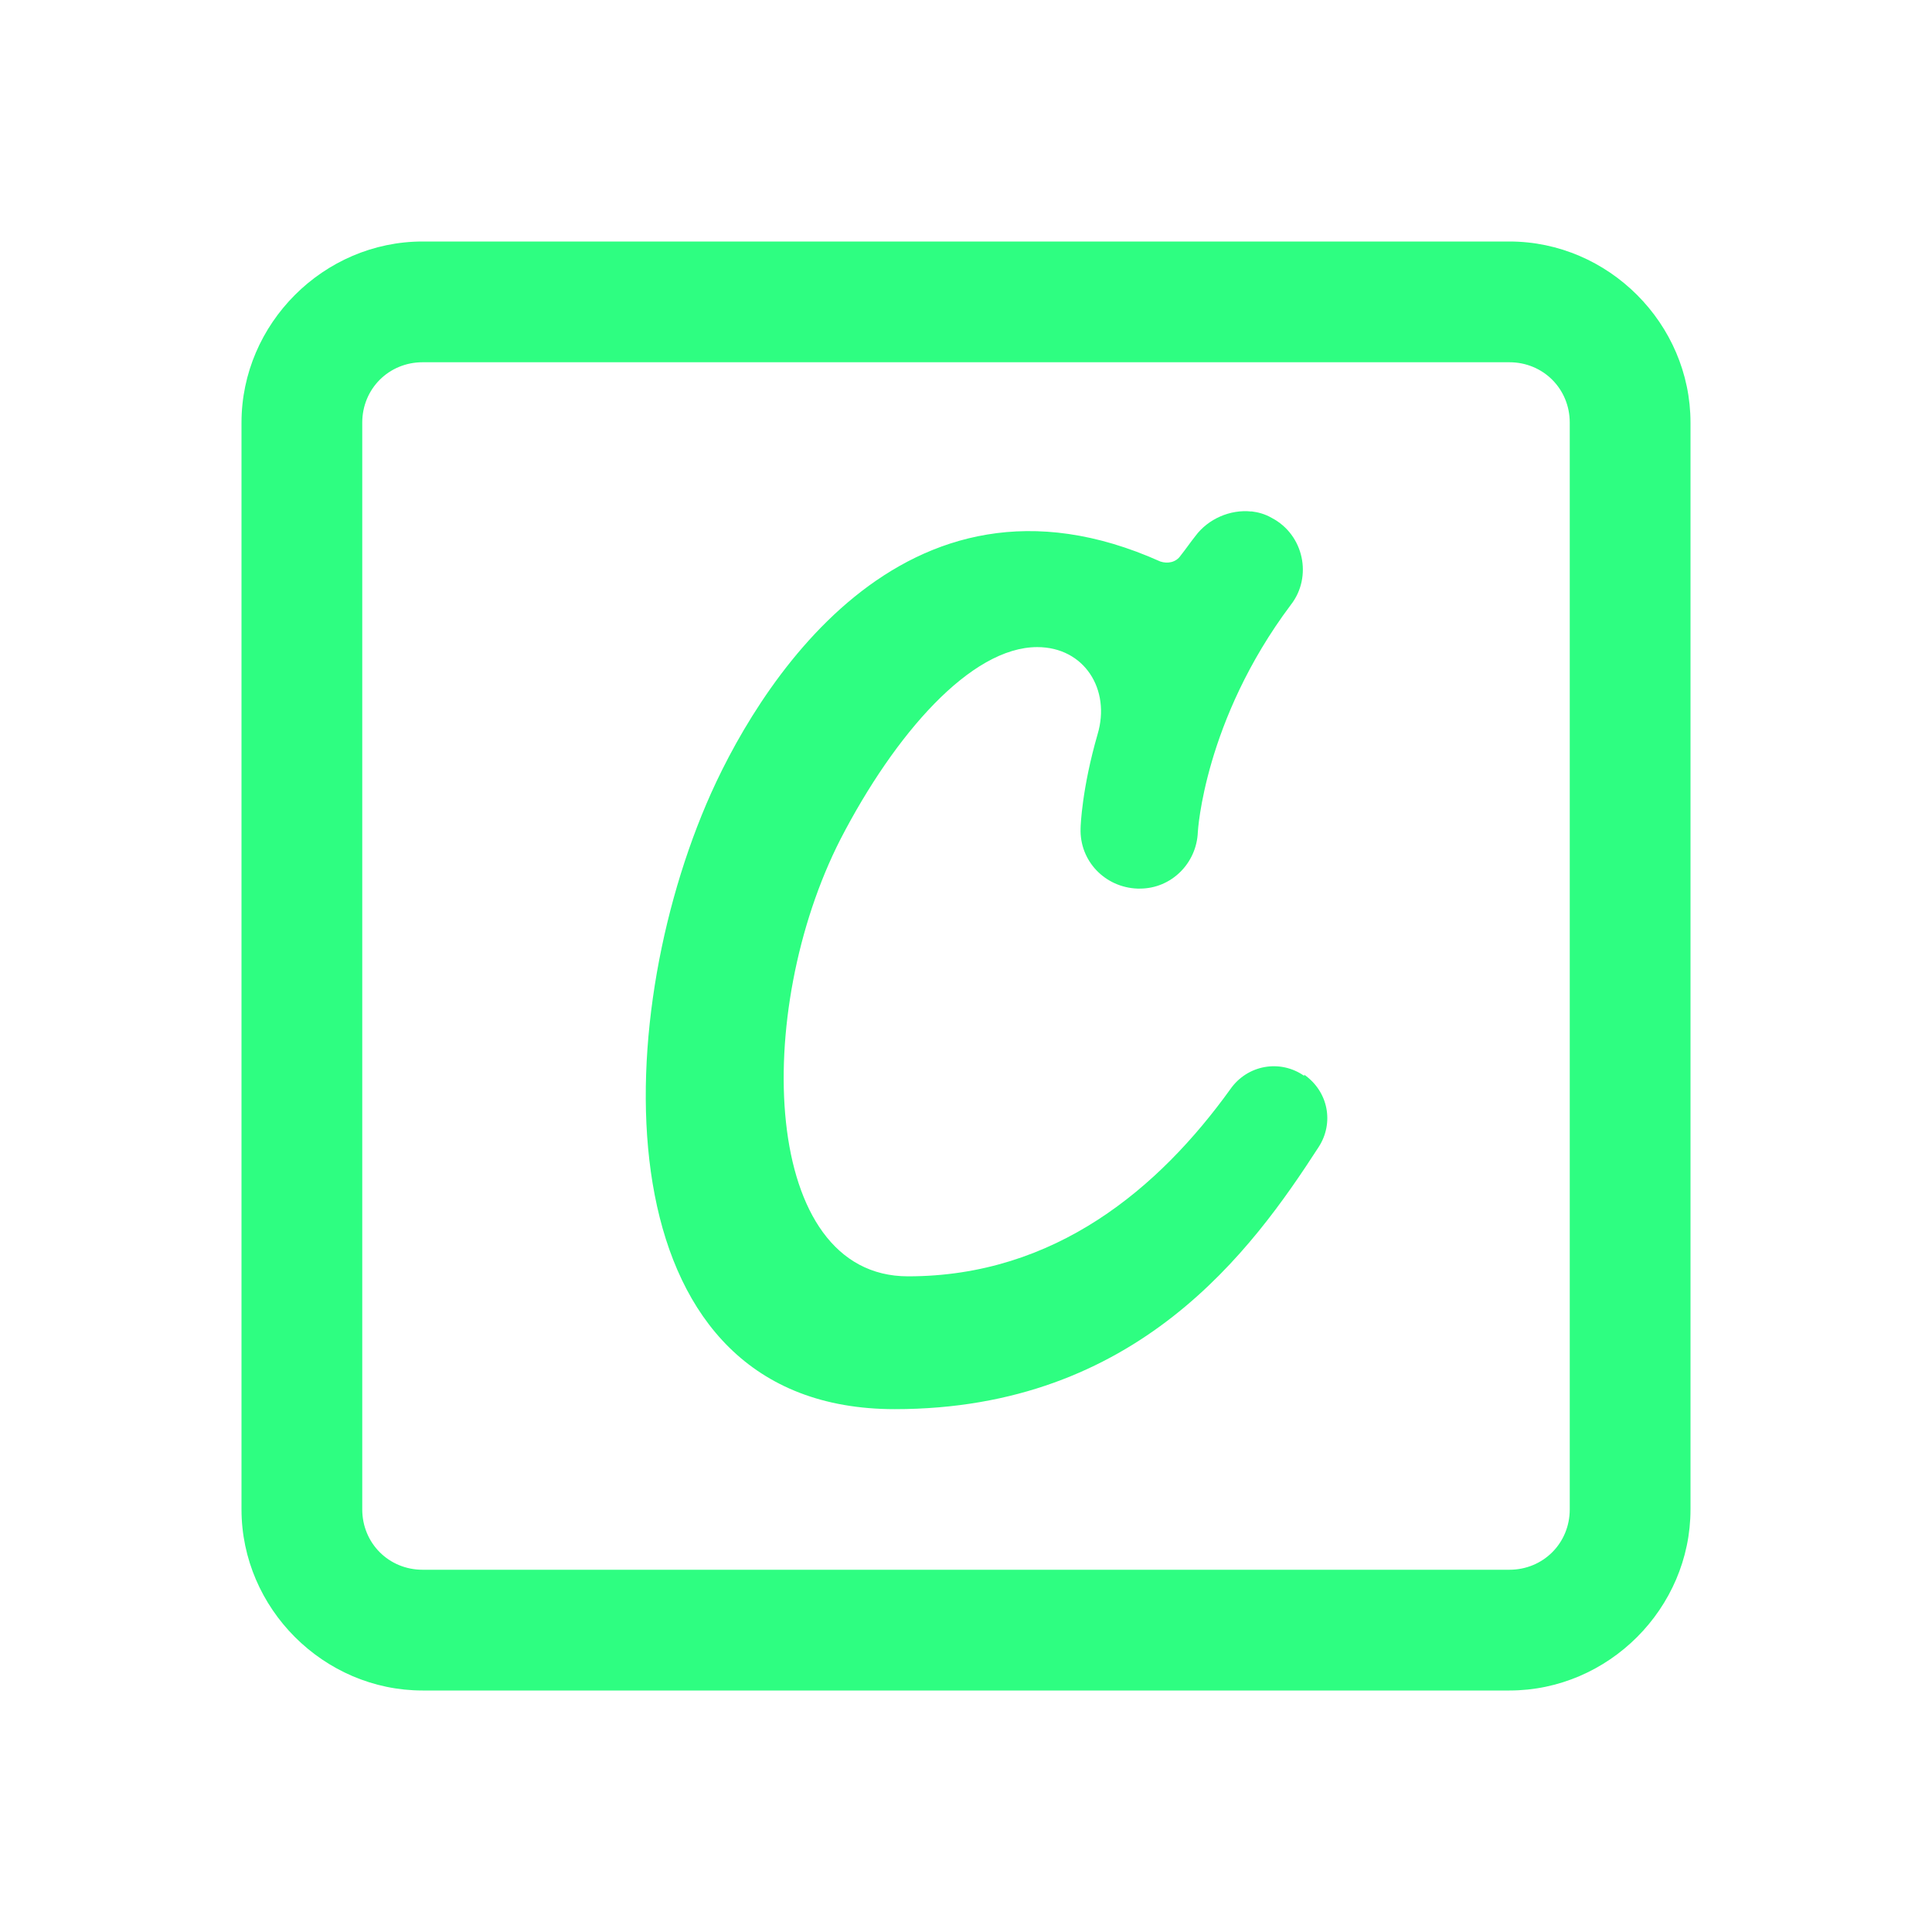 <svg xmlns="http://www.w3.org/2000/svg" xmlns:xlink="http://www.w3.org/1999/xlink" viewBox="0,0,256,256" width="50px" height="50px" fill-rule="nonzero"><g fill="#2efe81" fill-rule="nonzero" stroke="none" stroke-width="1" stroke-linecap="butt" stroke-linejoin="miter" stroke-miterlimit="10" stroke-dasharray="" stroke-dashoffset="0" font-family="none" font-weight="none" font-size="none" text-anchor="none" style="mix-blend-mode: normal"><g transform="scale(16,16)"><path d="M3.5,2c-0.82,0 -1.5,0.68 -1.5,1.5v9c0,0.82 0.68,1.5 1.5,1.5h9c0.82,0 1.5,-0.68 1.5,-1.5v-9c0,-0.82 -0.68,-1.5 -1.5,-1.5zM3.5,3h9c0.28,0 0.5,0.22 0.5,0.5v9c0,0.28 -0.22,0.5 -0.5,0.5h-9c-0.28,0 -0.5,-0.22 -0.5,-0.5v-9c0,-0.28 0.22,-0.5 0.5,-0.5zM10.363,4.236c-0.174,-0.019 -0.358,0.061 -0.463,0.203c-0.04,0.05 -0.081,0.11 -0.121,0.16c-0.04,0.06 -0.11,0.071 -0.17,0.051c-2.14,-0.96 -3.36,1.07 -3.76,2.01c-0.83,1.95 -0.829,5.01 1.561,5.01c2.01,0 2.96,-1.32 3.51,-2.17c0.13,-0.2 0.081,-0.46 -0.119,-0.6v0.01c-0.2,-0.14 -0.471,-0.091 -0.611,0.109c-0.59,0.82 -1.45,1.551 -2.67,1.551c-1.22,0 -1.289,-2.191 -0.559,-3.621c0.45,-0.87 1.079,-1.59 1.629,-1.59c0.39,0 0.61,0.351 0.5,0.721c-0.13,0.45 -0.141,0.759 -0.141,0.779c-0.01,0.27 0.201,0.49 0.471,0.5h0.02c0.26,0 0.47,-0.209 0.48,-0.469c0,0 0.05,-0.921 0.77,-1.881c0.18,-0.23 0.11,-0.581 -0.16,-0.721c-0.052,-0.03 -0.108,-0.046 -0.166,-0.053z"></path></g></g></svg>